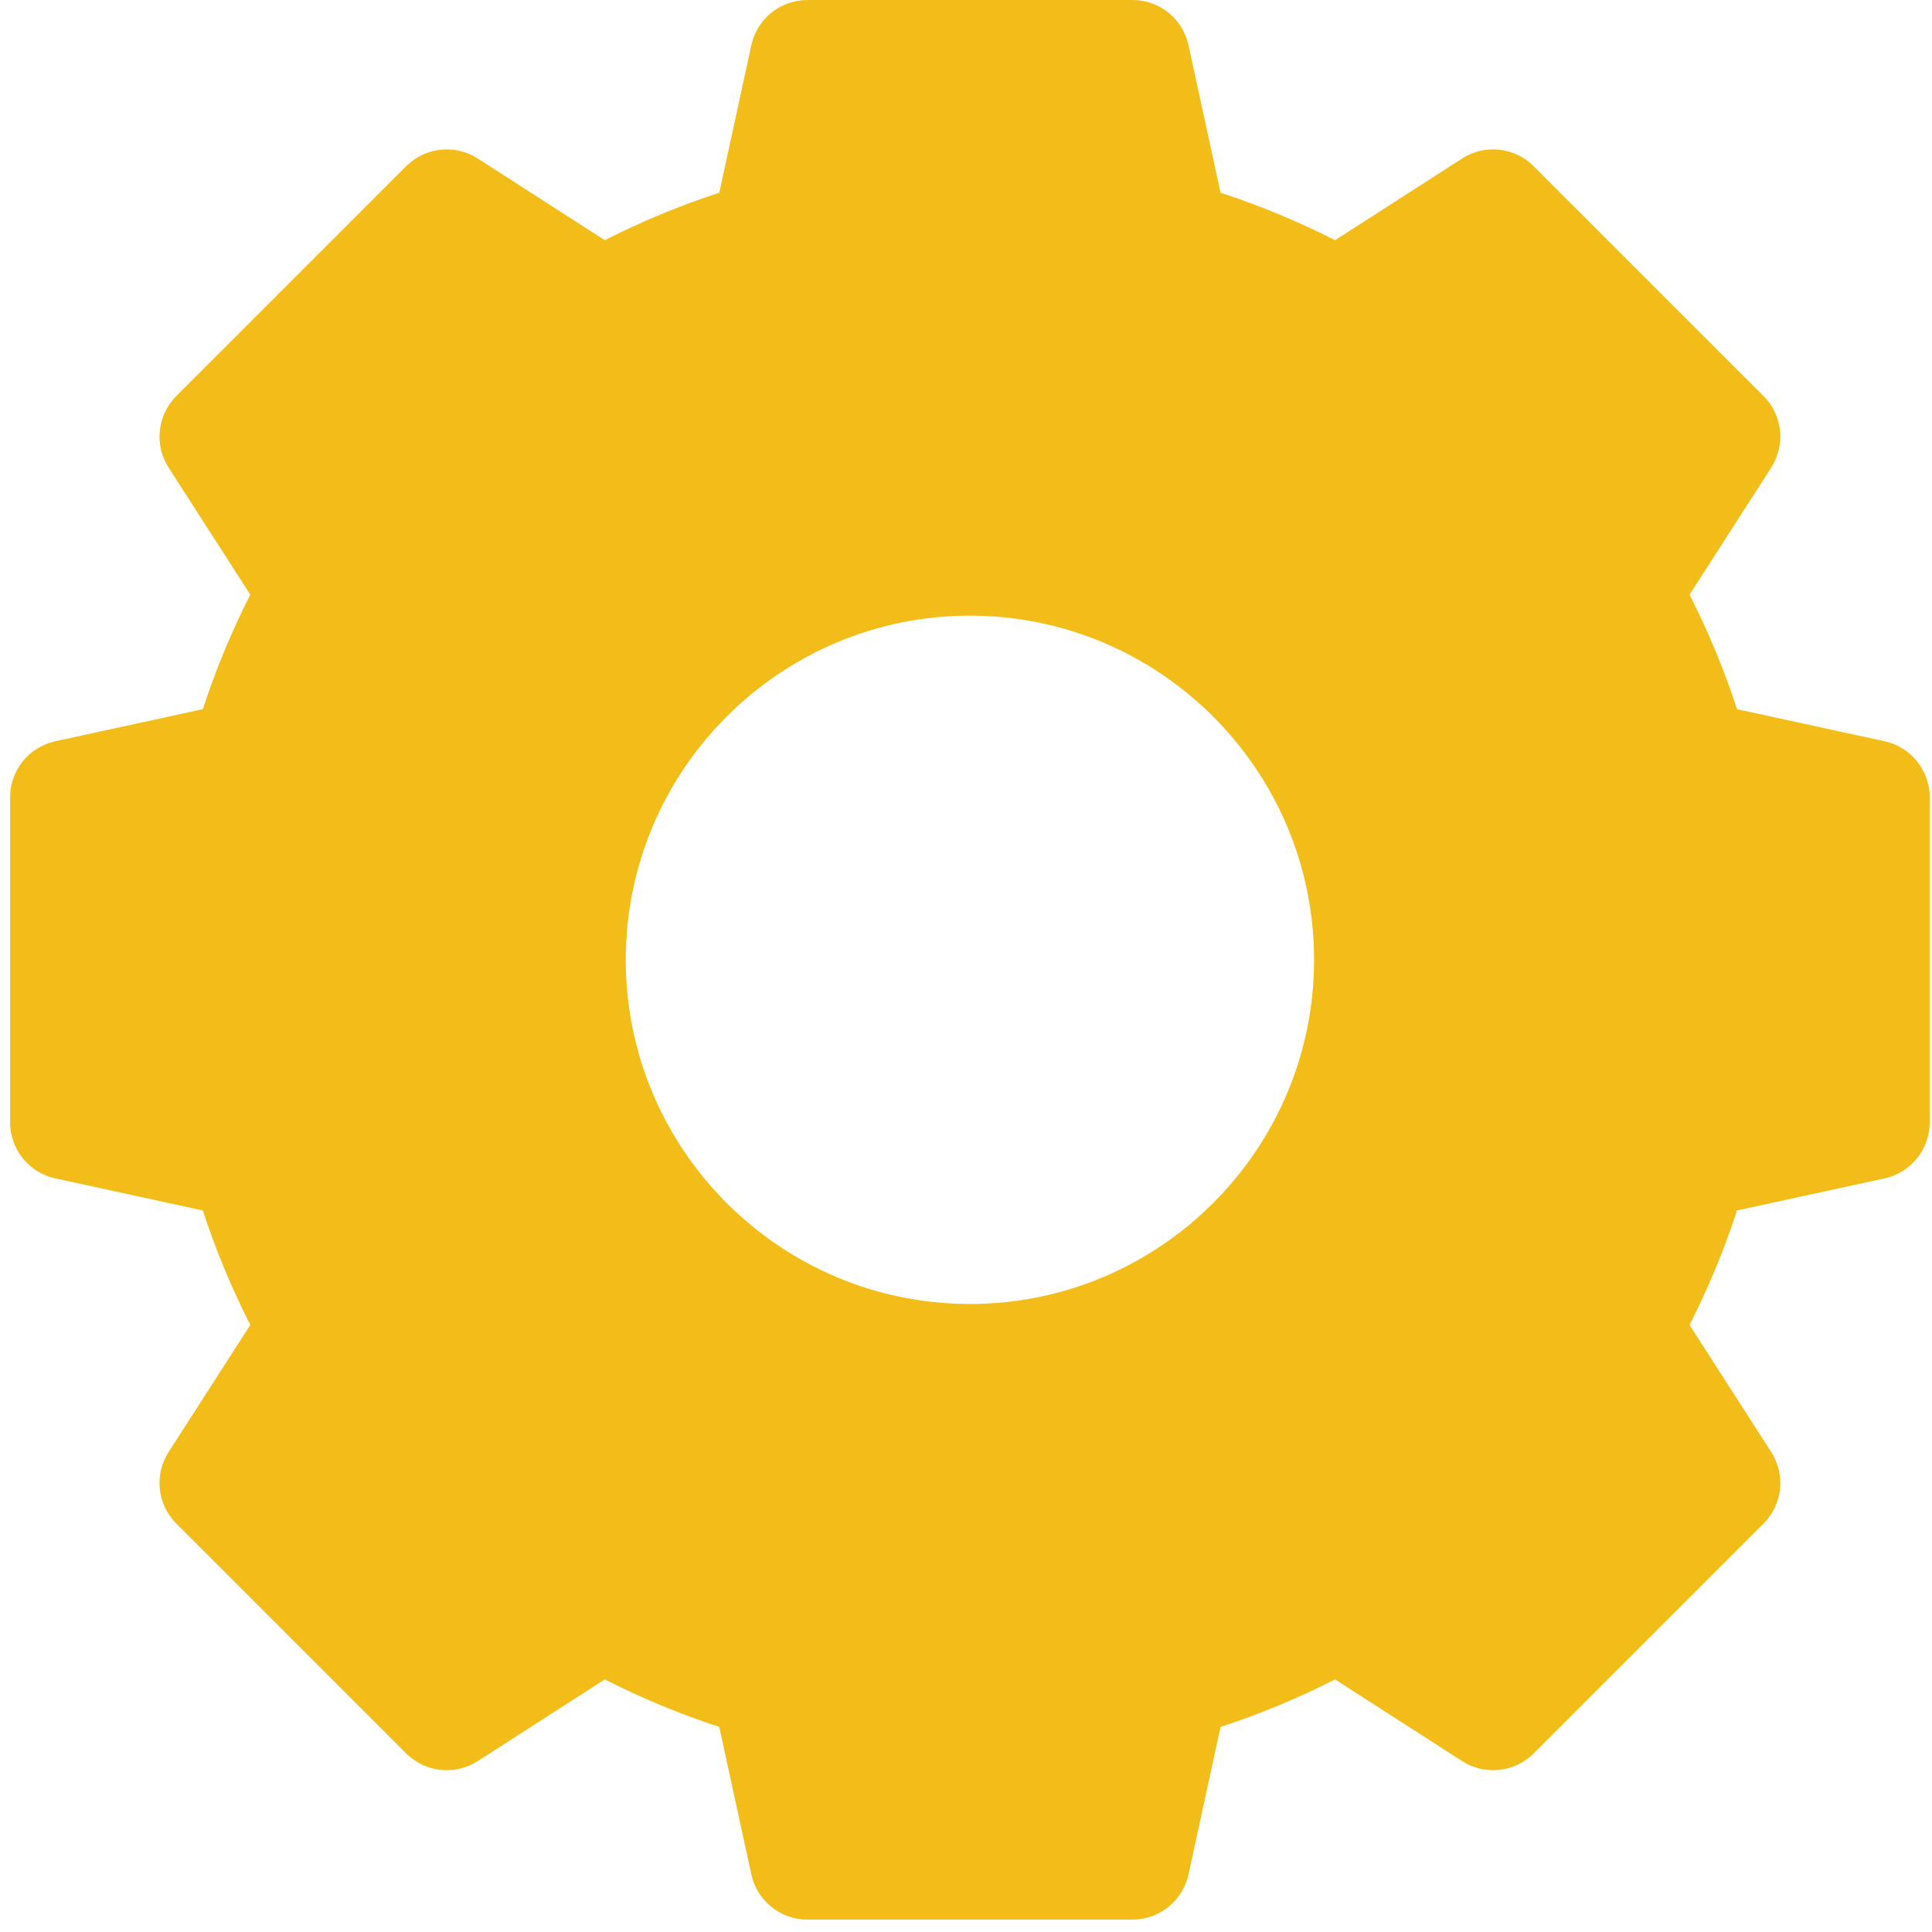 <svg width="75" height="75" viewBox="0 0 75 75" fill="none" xmlns="http://www.w3.org/2000/svg">
<path d="M73.158 28.775L67.431 27.53C66.933 26.005 66.316 24.518 65.588 23.085L68.758 18.153C69.325 17.272 69.2 16.115 68.46 15.374L59.537 6.452C58.797 5.712 57.64 5.587 56.759 6.153L51.827 9.324C50.394 8.596 48.907 7.979 47.382 7.481L46.137 1.753C45.914 0.73 45.008 0 43.961 0H31.343C30.296 0 29.389 0.73 29.167 1.753L27.922 7.481C26.397 7.979 24.91 8.596 23.477 9.324L18.545 6.153C17.664 5.587 16.507 5.712 15.767 6.452L6.844 15.374C6.104 16.115 5.979 17.272 6.545 18.153L9.716 23.085C8.988 24.518 8.371 26.005 7.873 27.53L2.145 28.775C1.122 28.998 0.392 29.903 0.392 30.951V43.569C0.392 44.616 1.122 45.522 2.145 45.745L7.873 46.99C8.371 48.514 8.988 50.002 9.716 51.434L6.545 56.367C5.979 57.248 6.104 58.405 6.844 59.145L15.767 68.068C16.507 68.808 17.664 68.932 18.545 68.366L23.477 65.195C24.91 65.924 26.397 66.541 27.922 67.039L29.167 72.766C29.389 73.789 30.296 74.519 31.343 74.519H43.961C45.008 74.519 45.914 73.789 46.137 72.766L47.382 67.039C48.907 66.541 50.394 65.924 51.827 65.195L56.759 68.366C57.64 68.932 58.797 68.808 59.537 68.068L68.46 59.145C69.2 58.405 69.325 57.248 68.758 56.367L65.588 51.434C66.316 50.002 66.933 48.514 67.431 46.99L73.158 45.745C74.181 45.522 74.912 44.616 74.912 43.569V30.951C74.912 29.903 74.181 28.998 73.158 28.775ZM51.012 37.26C51.012 44.626 45.018 50.62 37.652 50.62C30.285 50.62 24.292 44.626 24.292 37.26C24.292 29.893 30.285 23.9 37.652 23.9C45.018 23.9 51.012 29.893 51.012 37.26Z" fill="#F3BD19"/>
</svg>
